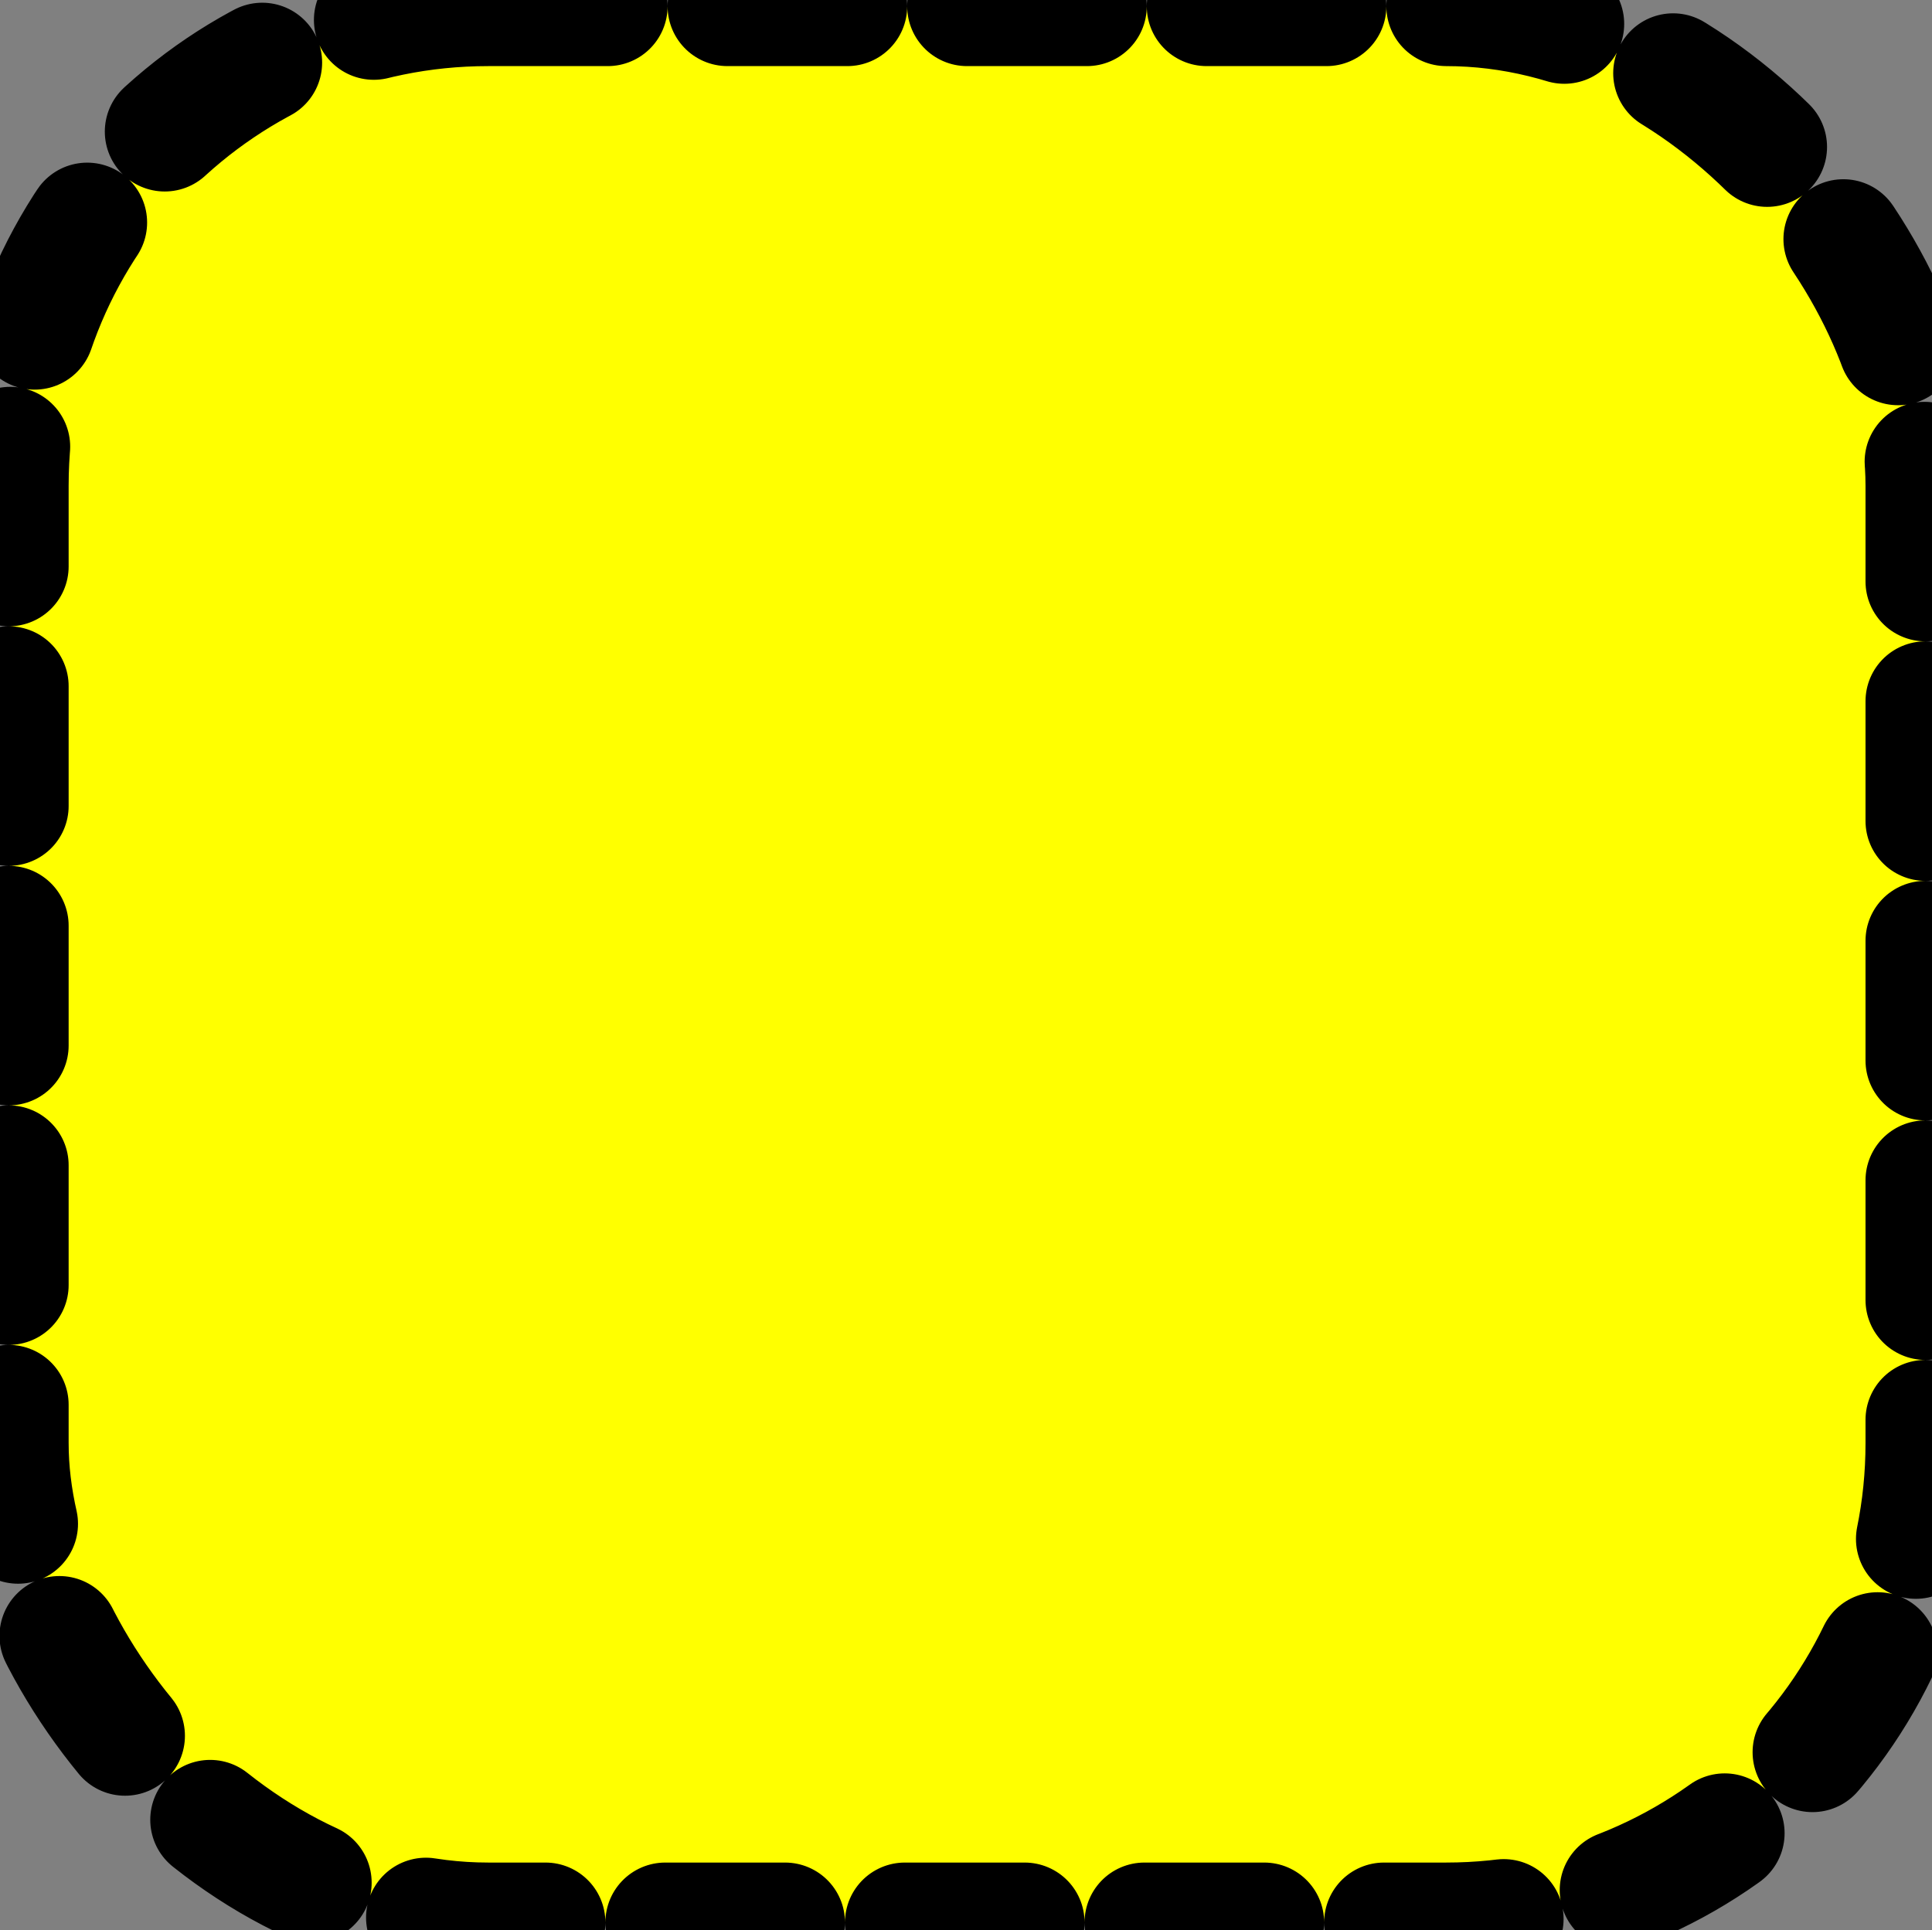 <?xml version="1.0" encoding="utf-8"?>
<svg viewBox="15.927 122.948 16.128 16.117" fill="none" xmlns="http://www.w3.org/2000/svg">
  <rect x="15.927" y="122.948" width="16.128" height="16.117" fill="#808080" stroke="none"/>
  <g clip-path="url(#clip4_266_55)">
    <rect x="16" y="123" width="16" height="16" rx="4" style="stroke-linecap: round; stroke: rgb(0, 0, 0); stroke-dashoffset: 100px; stroke-dasharray: 1, 1;" fill="yellow"/>
  </g>
</svg>